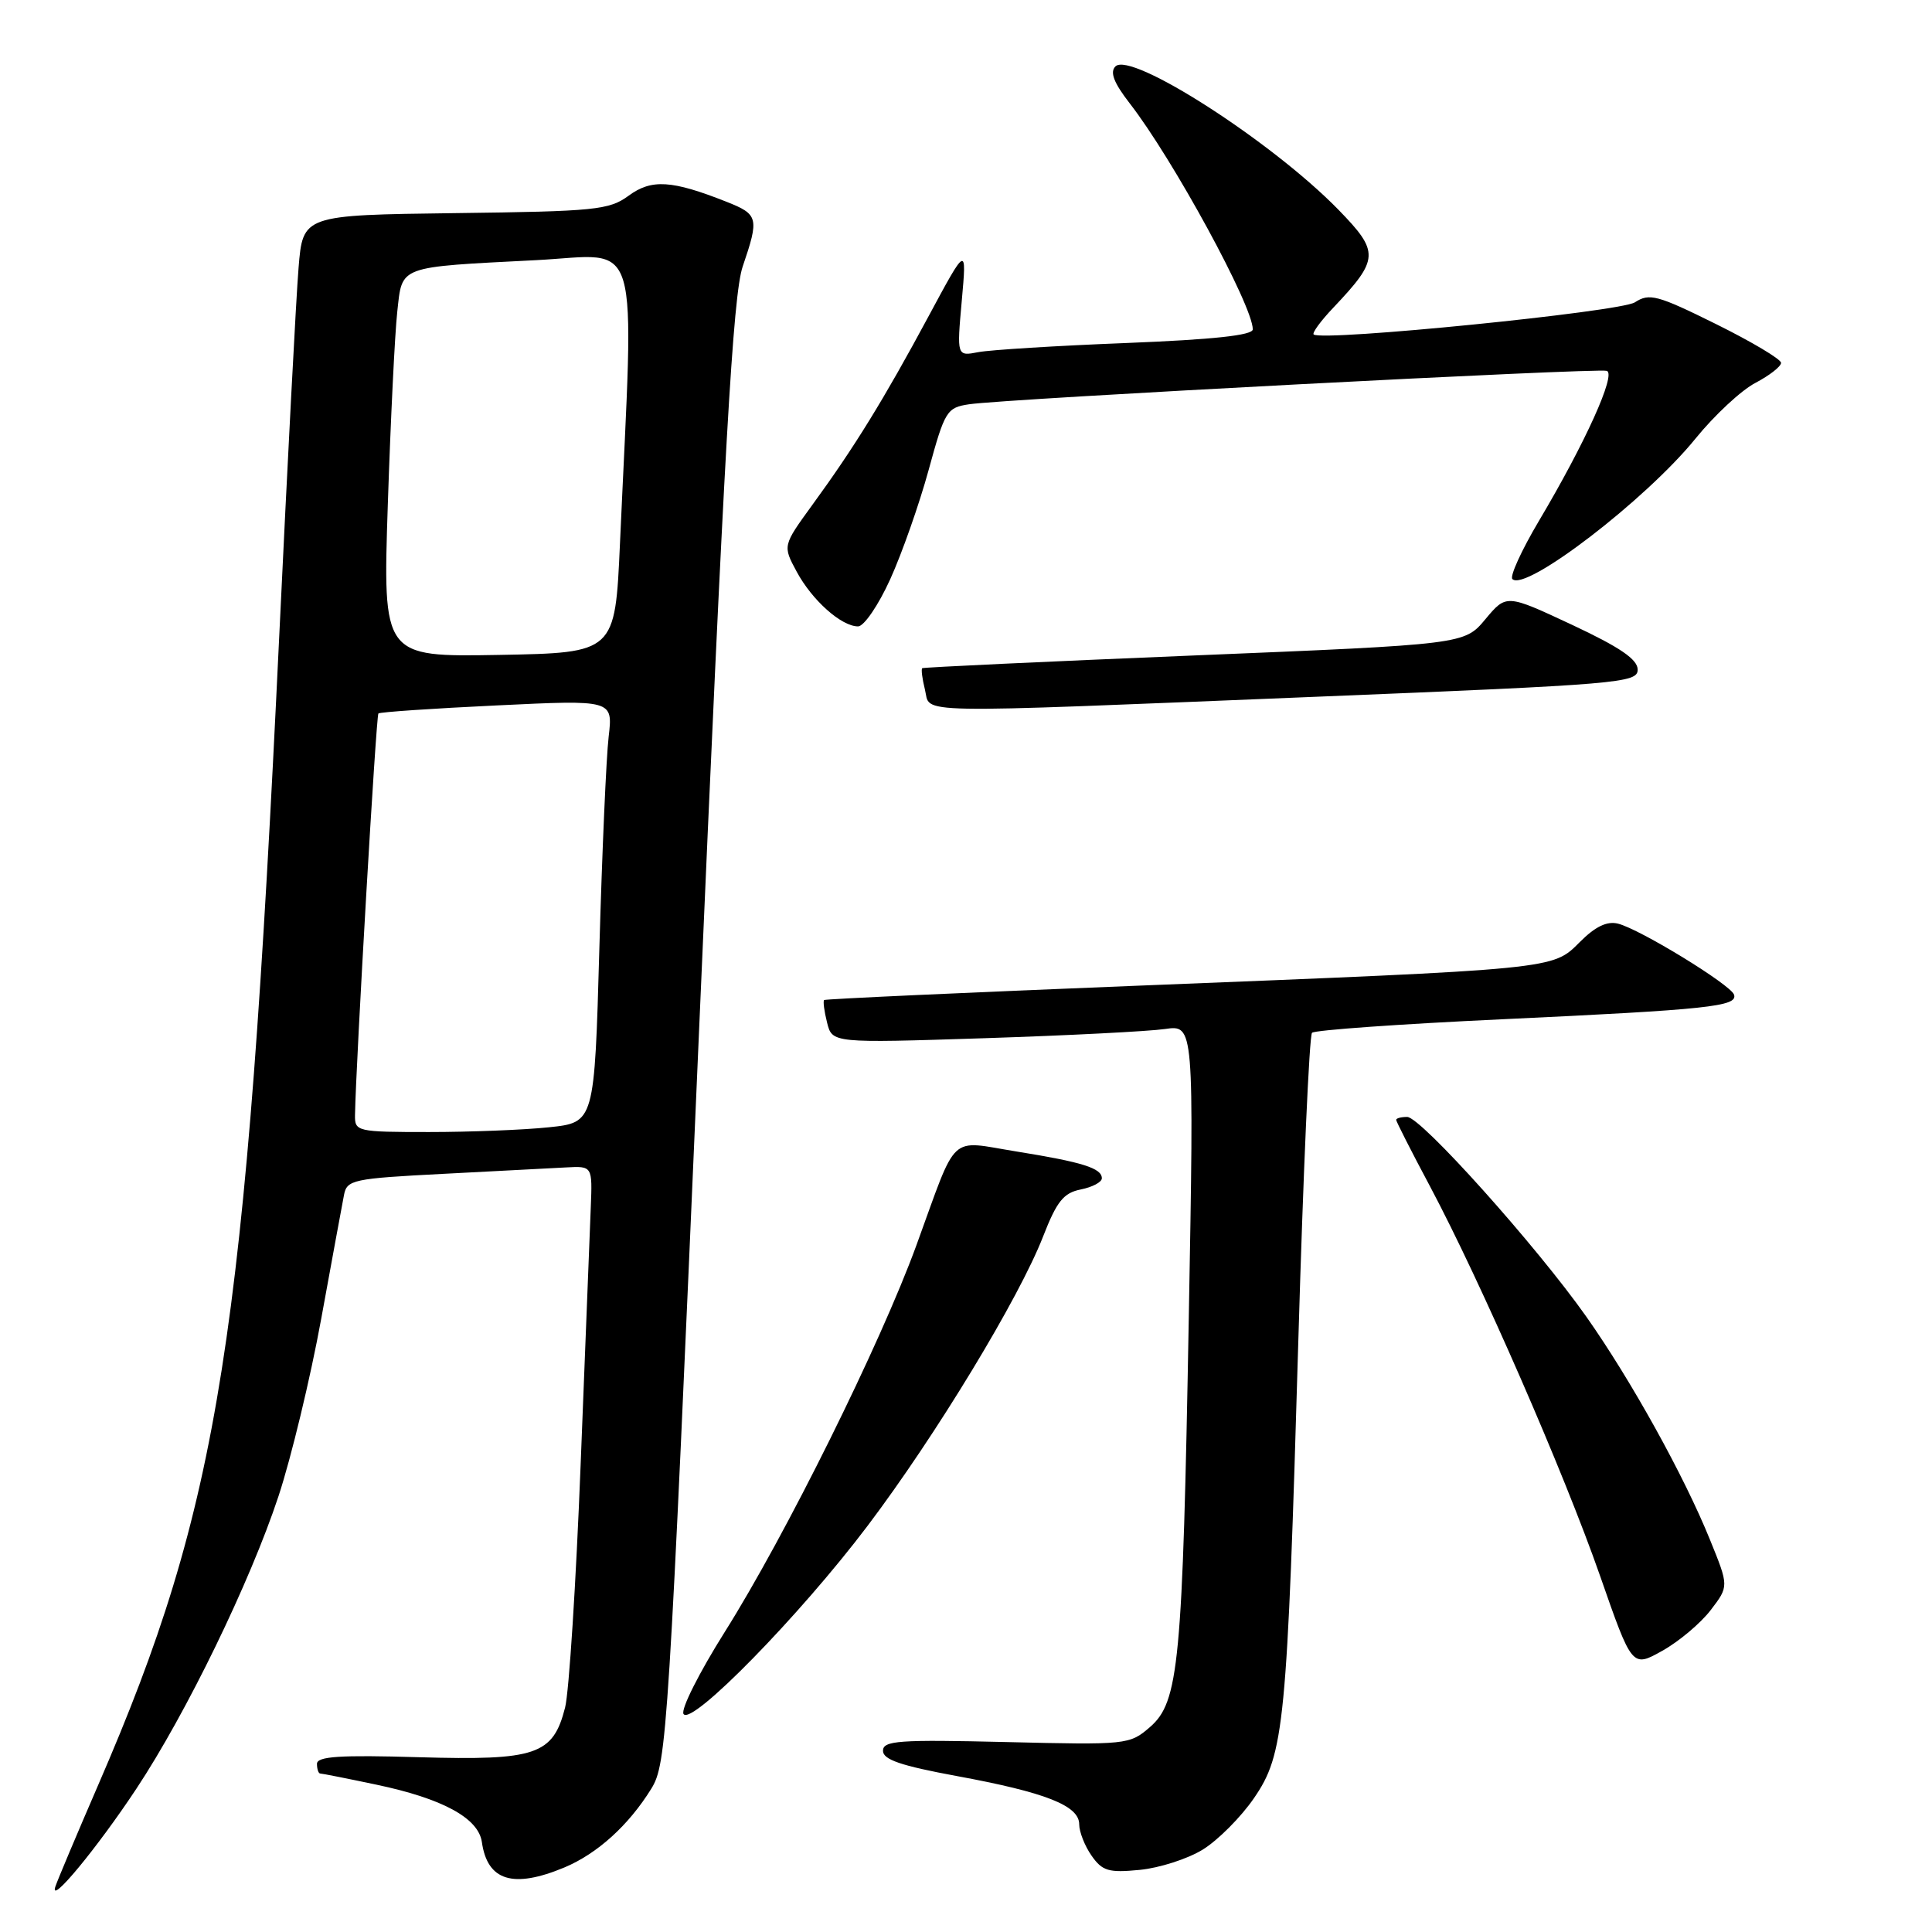 <?xml version="1.0" encoding="UTF-8" standalone="no"?>
<!DOCTYPE svg PUBLIC "-//W3C//DTD SVG 1.1//EN" "http://www.w3.org/Graphics/SVG/1.1/DTD/svg11.dtd" >
<svg xmlns="http://www.w3.org/2000/svg" xmlns:xlink="http://www.w3.org/1999/xlink" version="1.1" viewBox="0 0 256 256">
 <g >
 <path fill="currentColor"
d=" M 18.08 237.00 C 24.70 227.00 33.14 209.63 36.90 198.26 C 38.58 193.18 41.13 182.60 42.56 174.76 C 43.99 166.92 45.35 159.53 45.58 158.35 C 45.96 156.33 46.74 156.16 58.74 155.54 C 65.76 155.17 73.08 154.79 75.00 154.69 C 78.50 154.50 78.50 154.50 78.28 160.00 C 78.16 163.03 77.55 178.32 76.94 194.00 C 76.33 209.68 75.40 224.19 74.88 226.25 C 73.28 232.54 71.06 233.29 55.50 232.84 C 45.00 232.53 42.00 232.73 42.00 233.72 C 42.00 234.42 42.20 235.00 42.43 235.00 C 42.67 235.00 46.00 235.66 49.84 236.47 C 58.65 238.32 63.39 240.90 63.85 244.08 C 64.58 249.23 67.99 250.28 74.78 247.45 C 79.15 245.62 83.29 241.87 86.29 237.03 C 88.36 233.68 88.58 230.23 92.62 136.78 C 95.98 59.10 97.13 39.08 98.41 35.32 C 100.61 28.86 100.50 28.41 96.25 26.73 C 89.02 23.87 86.33 23.70 83.30 25.93 C 80.72 27.82 78.90 28.01 60.31 28.24 C 40.13 28.50 40.13 28.50 39.56 35.50 C 39.24 39.35 38.09 61.40 36.99 84.50 C 32.56 177.55 29.13 199.33 13.02 236.50 C 10.16 243.10 7.60 249.18 7.33 250.00 C 6.50 252.58 12.89 244.85 18.08 237.00 Z  M 159.39 245.07 C 161.39 243.83 164.43 240.78 166.14 238.29 C 170.18 232.42 170.55 228.67 172.04 177.50 C 172.68 155.50 173.49 137.21 173.85 136.85 C 174.21 136.49 185.53 135.69 199.00 135.06 C 226.36 133.78 230.29 133.36 229.77 131.80 C 229.33 130.48 217.31 123.12 214.40 122.39 C 212.94 122.02 211.38 122.77 209.33 124.83 C 205.68 128.47 206.50 128.39 150.50 130.62 C 127.95 131.52 109.37 132.37 109.20 132.51 C 109.04 132.65 109.21 133.99 109.59 135.49 C 110.27 138.22 110.27 138.22 130.39 137.57 C 141.45 137.21 152.24 136.66 154.36 136.35 C 158.22 135.79 158.22 135.79 157.52 174.64 C 156.70 220.44 156.22 225.53 152.36 228.86 C 149.68 231.18 149.30 231.22 133.31 230.83 C 119.08 230.49 117.00 230.64 117.00 231.99 C 117.00 233.16 119.38 233.97 126.75 235.33 C 138.54 237.50 143.00 239.25 143.00 241.73 C 143.00 242.73 143.74 244.61 144.64 245.89 C 146.06 247.92 146.90 248.17 151.01 247.77 C 153.62 247.52 157.39 246.31 159.39 245.07 Z  M 114.96 202.18 C 123.99 190.23 135.04 172.01 138.22 163.83 C 140.03 159.18 140.93 158.06 143.21 157.61 C 144.75 157.30 146.00 156.64 146.00 156.13 C 146.00 154.79 143.45 153.99 134.70 152.58 C 125.59 151.12 126.96 149.83 121.43 165.00 C 116.62 178.17 104.09 203.45 96.03 216.25 C 92.65 221.62 90.19 226.50 90.57 227.11 C 91.59 228.77 105.99 214.06 114.96 202.18 Z  M 226.68 213.34 C 229.09 210.19 229.09 210.19 226.58 204.02 C 223.14 195.53 216.12 182.88 210.22 174.50 C 203.58 165.08 188.27 148.00 186.46 148.00 C 185.66 148.00 185.00 148.17 185.00 148.39 C 185.00 148.60 187.01 152.56 189.48 157.19 C 196.20 169.83 207.21 195.05 212.01 208.79 C 216.26 220.98 216.26 220.98 220.26 218.74 C 222.47 217.51 225.35 215.08 226.68 213.34 Z  M 174.25 92.33 C 214.66 90.69 217.00 90.49 217.00 88.73 C 217.00 87.37 214.66 85.77 208.30 82.79 C 199.60 78.72 199.60 78.72 196.82 82.05 C 194.04 85.38 194.04 85.38 158.27 86.85 C 138.60 87.66 122.37 88.42 122.20 88.54 C 122.04 88.67 122.20 89.94 122.56 91.38 C 123.37 94.62 119.57 94.55 174.25 92.33 Z  M 117.96 76.75 C 119.52 73.31 121.81 66.80 123.05 62.27 C 125.19 54.44 125.46 54.01 128.40 53.57 C 133.21 52.84 211.68 48.73 212.91 49.14 C 214.18 49.56 210.06 58.68 203.90 69.05 C 201.61 72.91 200.03 76.37 200.40 76.73 C 202.13 78.46 218.08 66.23 224.65 58.13 C 227.16 55.03 230.74 51.70 232.61 50.73 C 234.47 49.75 236.00 48.56 236.00 48.08 C 236.00 47.60 232.12 45.29 227.38 42.94 C 219.60 39.09 218.55 38.81 216.63 40.06 C 214.69 41.32 175.24 45.27 174.07 44.32 C 173.83 44.13 175.01 42.51 176.70 40.74 C 182.76 34.33 182.81 33.40 177.35 27.79 C 168.53 18.75 149.85 6.75 147.80 8.80 C 147.04 9.56 147.59 10.98 149.69 13.69 C 155.41 21.05 166.00 40.50 166.00 43.64 C 166.00 44.43 160.77 44.99 149.25 45.45 C 140.04 45.81 131.21 46.36 129.64 46.66 C 126.78 47.21 126.78 47.21 127.44 39.85 C 128.10 32.50 128.10 32.50 122.99 42.00 C 117.13 52.90 113.22 59.25 107.64 66.90 C 103.71 72.31 103.71 72.31 105.56 75.74 C 107.60 79.54 111.49 83.00 113.70 83.00 C 114.48 83.00 116.40 80.19 117.96 76.75 Z  M 47.04 147.75 C 47.16 140.80 49.84 94.83 50.14 94.54 C 50.34 94.35 57.41 93.87 65.86 93.47 C 81.22 92.73 81.22 92.73 80.65 97.62 C 80.33 100.30 79.78 112.90 79.42 125.62 C 78.77 148.74 78.77 148.74 72.74 149.37 C 69.42 149.72 62.27 150.00 56.85 150.00 C 47.29 150.00 47.00 149.93 47.04 147.75 Z  M 51.39 66.78 C 51.76 55.62 52.32 44.16 52.64 41.31 C 53.32 35.14 52.59 35.42 71.07 34.47 C 85.14 33.74 84.04 30.02 82.15 72.00 C 81.50 86.50 81.50 86.50 66.11 86.78 C 50.72 87.05 50.72 87.05 51.39 66.78 Z "/>
</g>
</svg>
